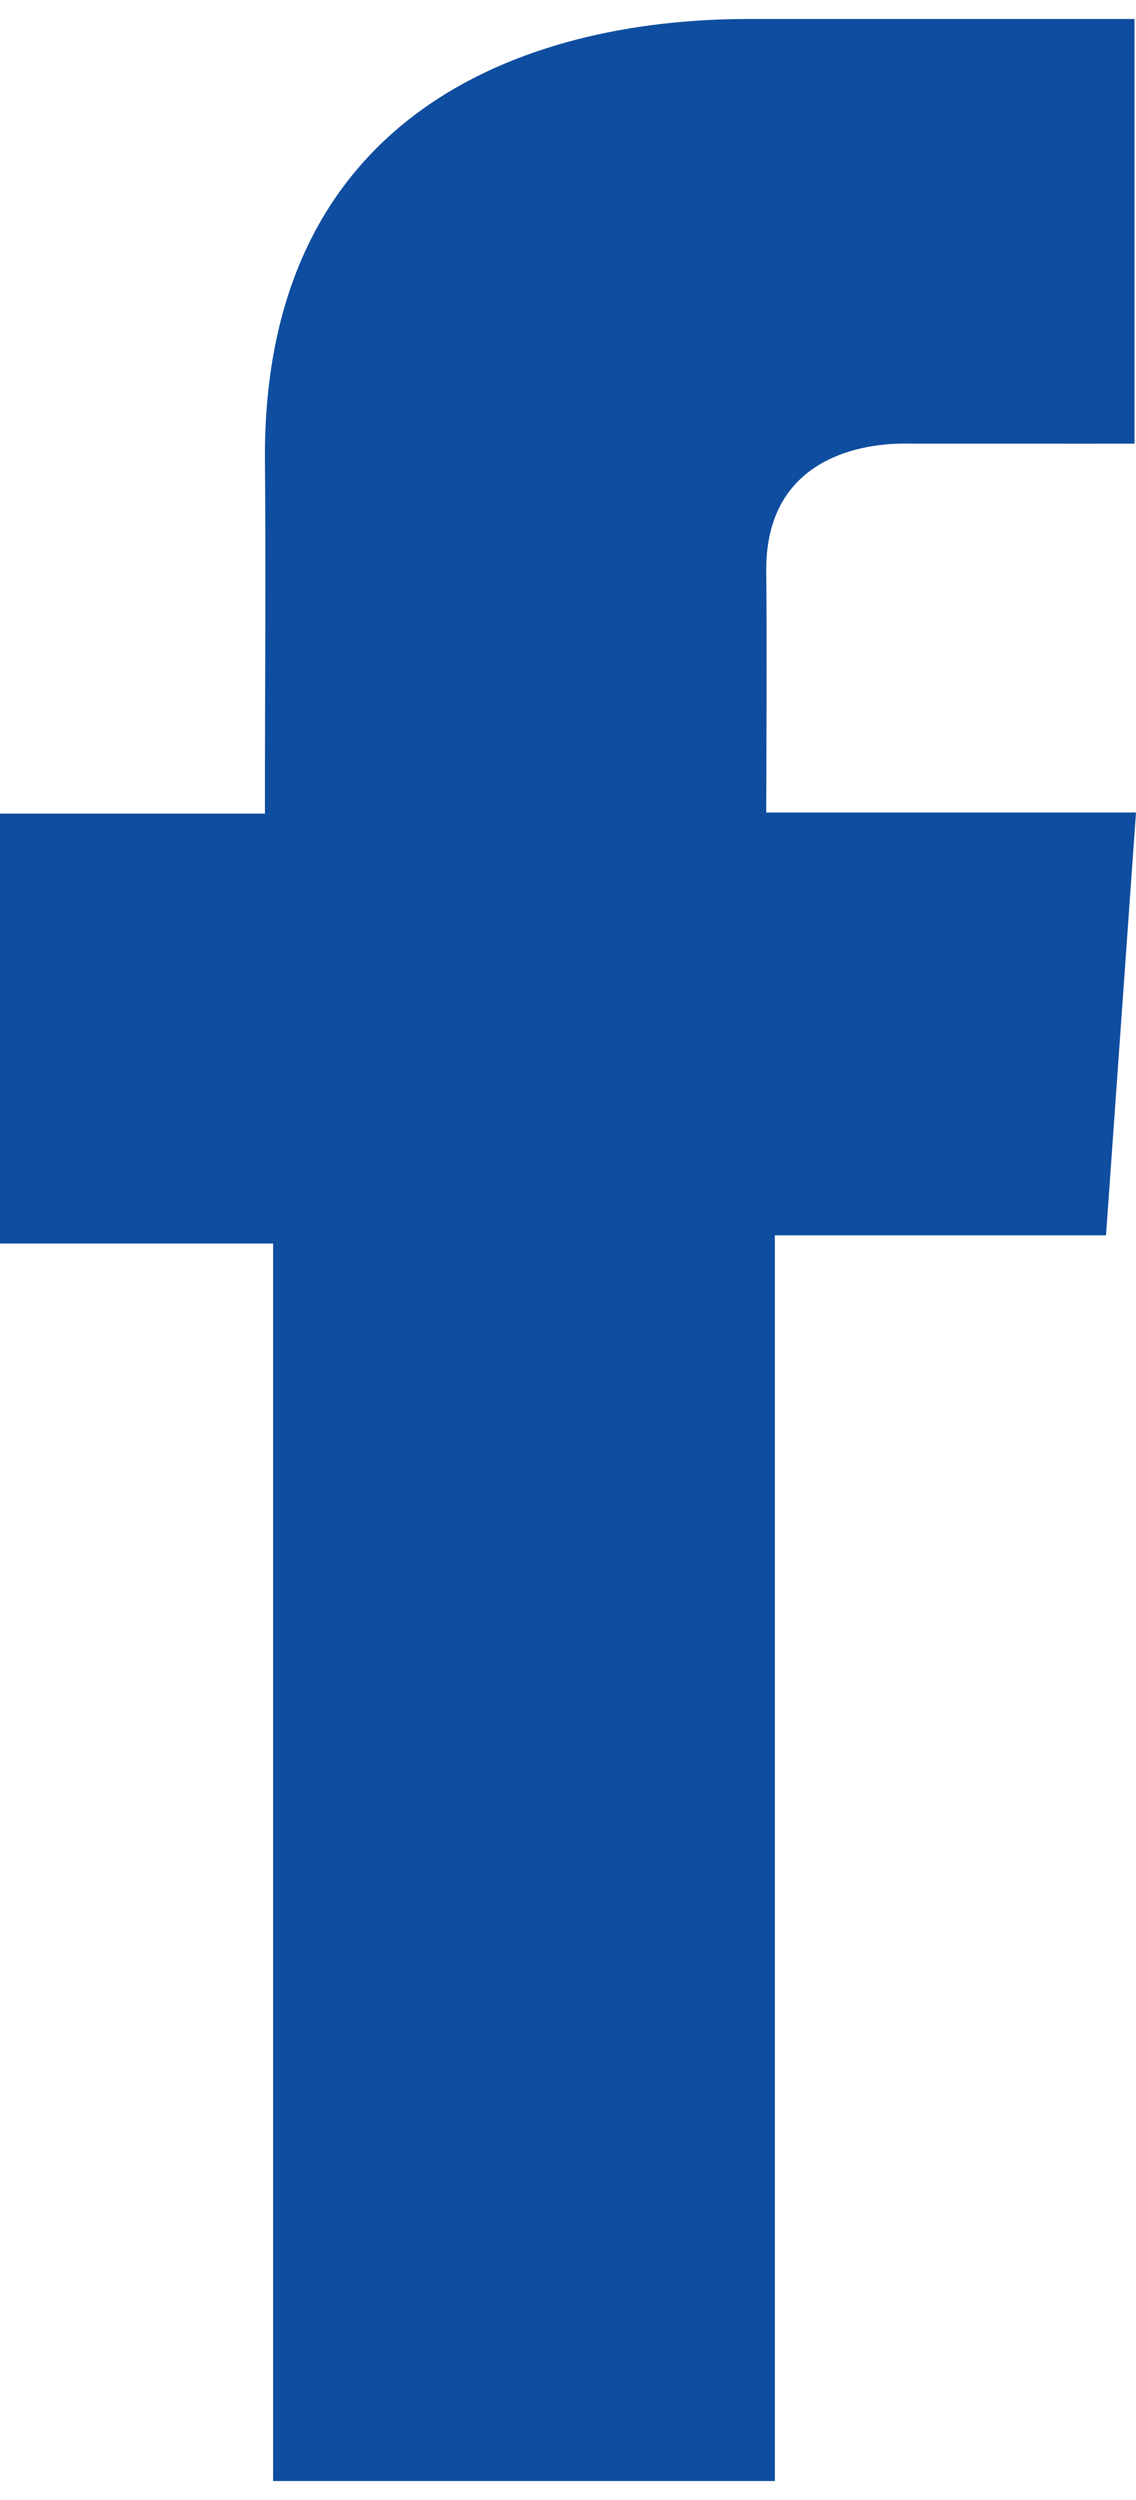 <svg width="10" height="22" viewBox="0 0 10 22" fill="none" xmlns="http://www.w3.org/2000/svg">
<path d="M9.985 0.167H6.589C4.573 0.167 2.332 1.031 2.332 4.01C2.341 5.048 2.332 6.042 2.332 7.16H0V10.943H2.404V21.833H6.821V10.871H9.736L10 7.15H6.745C6.745 7.15 6.752 5.494 6.745 5.013C6.745 3.836 7.946 3.904 8.018 3.904C8.59 3.904 9.701 3.905 9.987 3.904V0.167H9.985Z" fill="#0E4D9F"/>
</svg>
